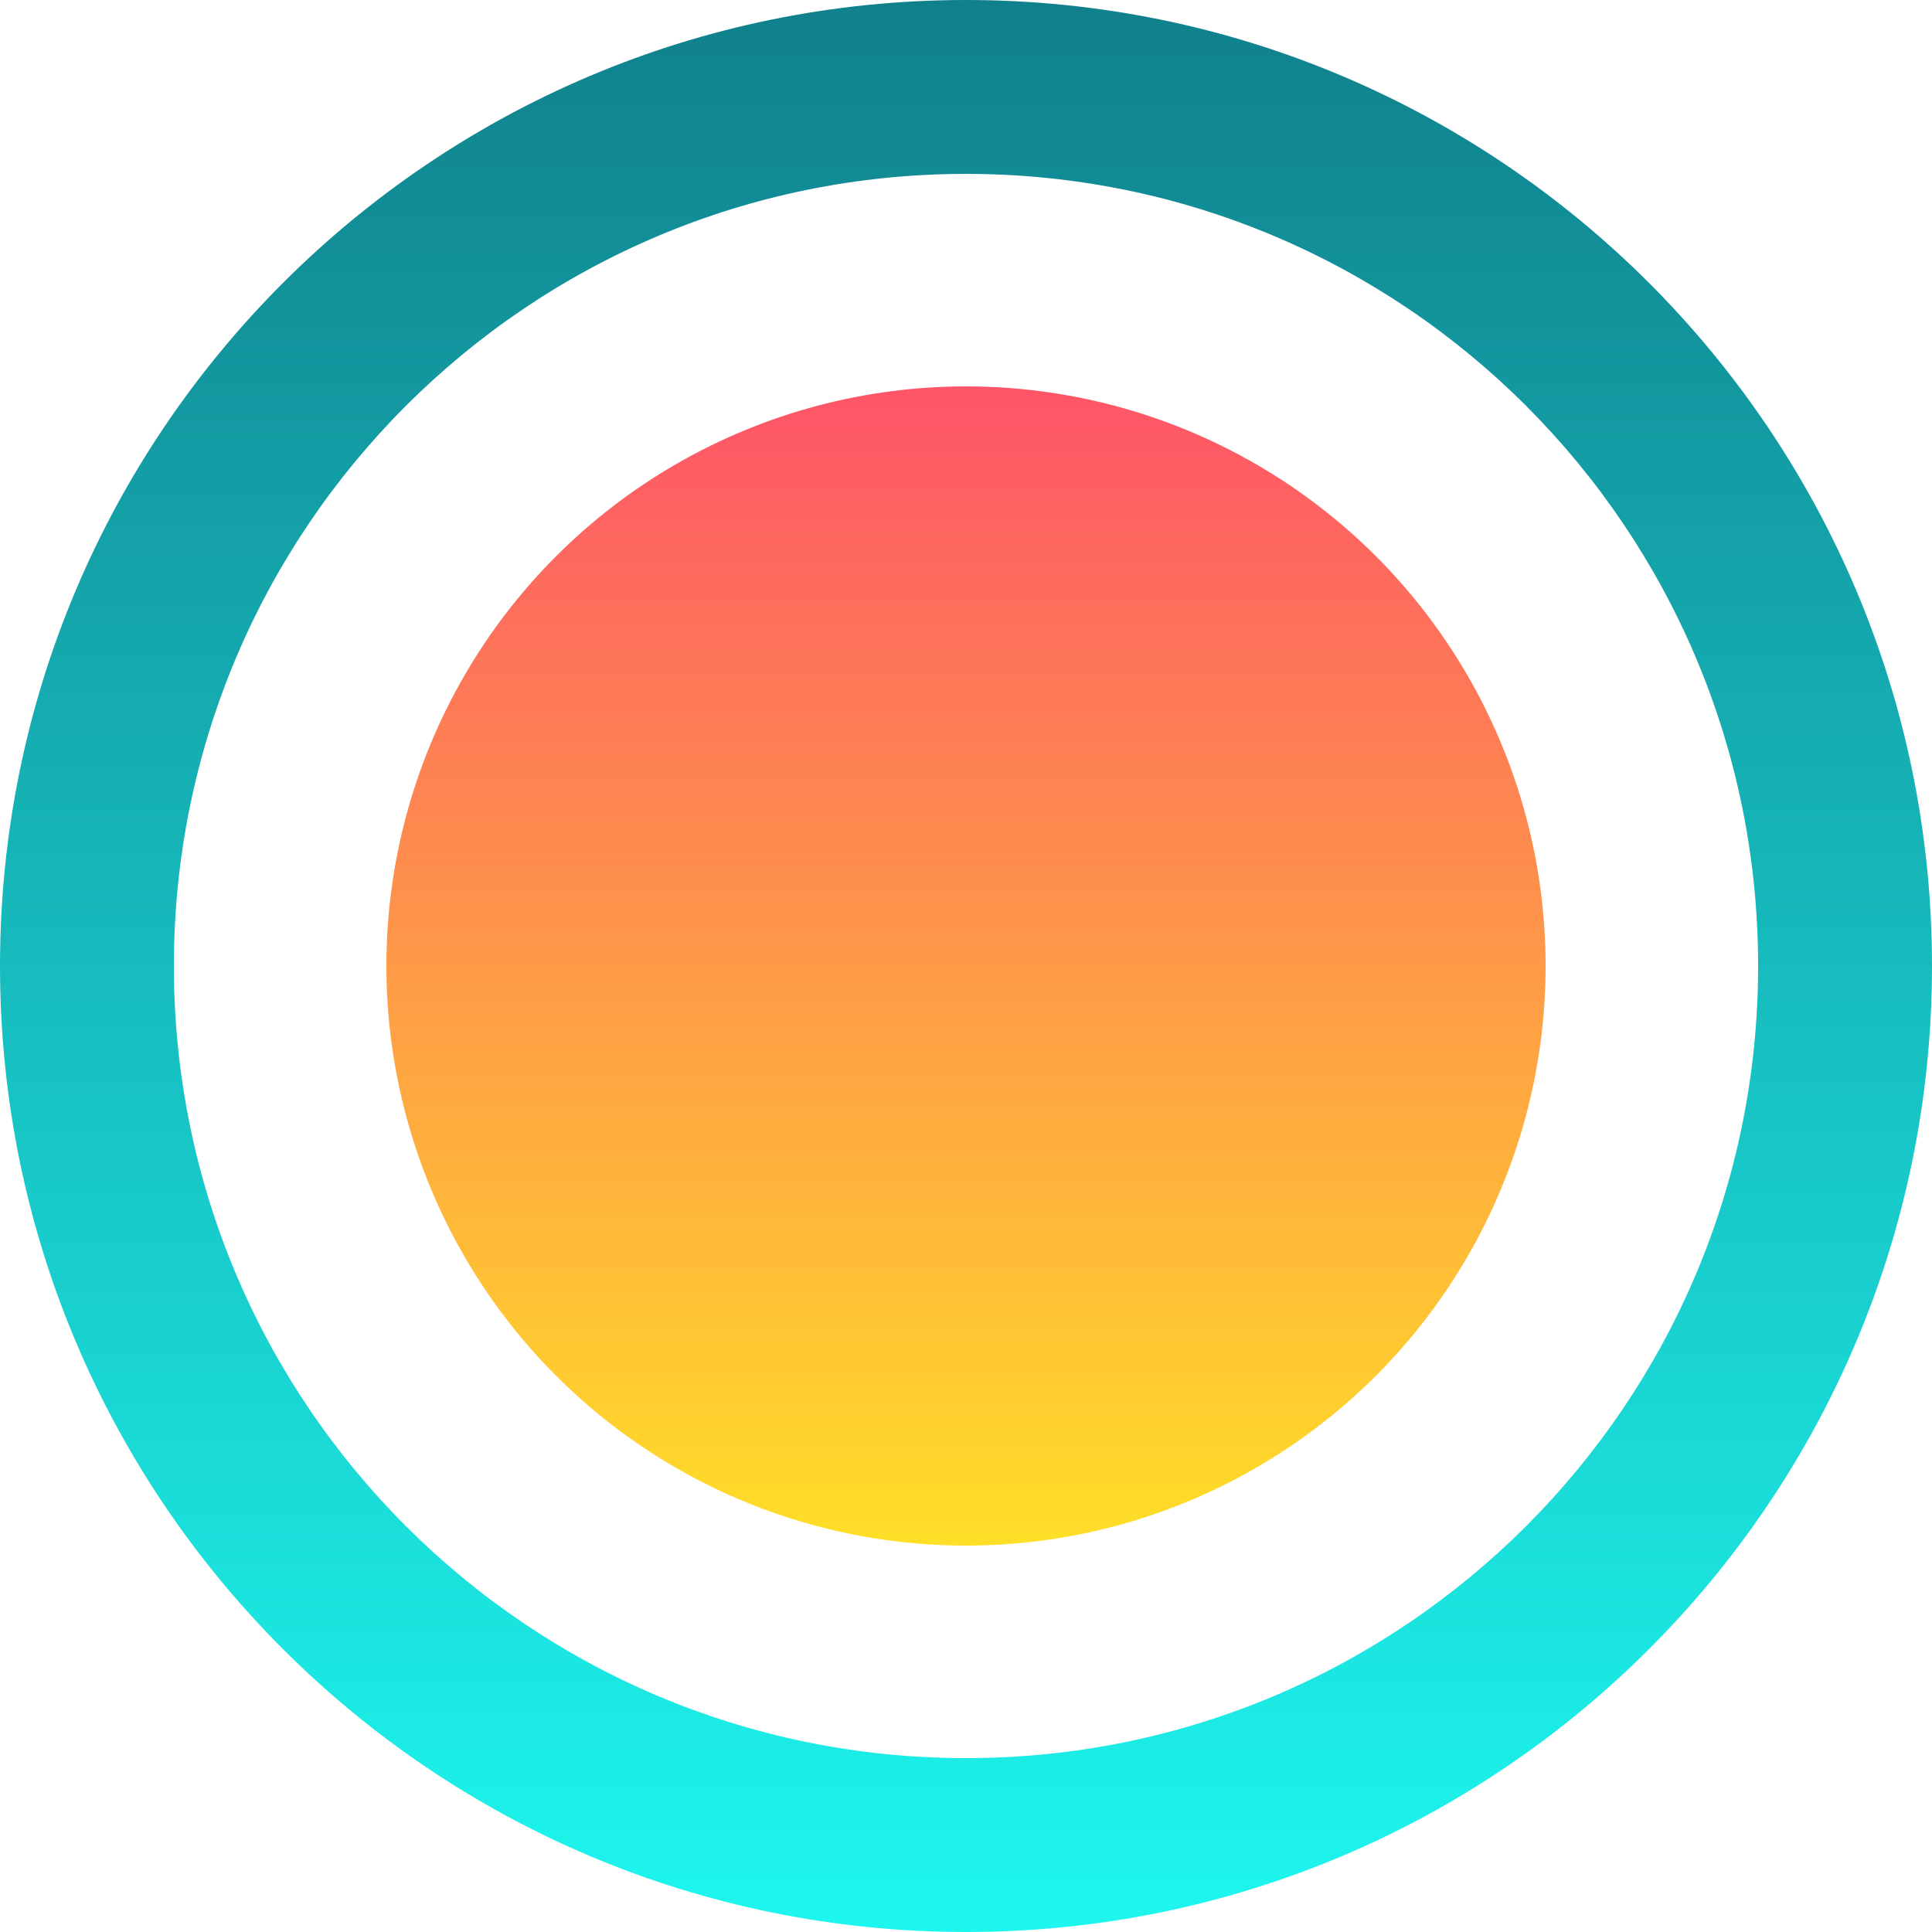 <svg width="15" height="15" viewBox="0 0 15 15" fill="none" xmlns="http://www.w3.org/2000/svg">
<g clip-path="url(#clip0_1843_25929)">
<path fill-rule="evenodd" clip-rule="evenodd" d="M7.5 13.65C10.897 13.65 13.65 10.897 13.65 7.5C13.65 4.103 10.897 1.35 7.5 1.35C4.103 1.35 1.35 4.103 1.35 7.5C1.35 10.897 4.103 13.65 7.5 13.65ZM7.5 15C11.642 15 15 11.642 15 7.5C15 3.358 11.642 0 7.5 0C3.358 0 0 3.358 0 7.5C0 11.642 3.358 15 7.5 15Z" fill="url(#paint0_linear_1843_25929)"/>
<circle cx="7.5" cy="7.5" r="4.5" fill="url(#paint1_linear_1843_25929)"/>
</g>
<defs>
<linearGradient id="paint0_linear_1843_25929" x1="7.5" y1="0" x2="7.5" y2="15" gradientUnits="userSpaceOnUse">
<stop stop-color="#10808C"/>
<stop offset="1" stop-color="#1DF7EF"/>
</linearGradient>
<linearGradient id="paint1_linear_1843_25929" x1="7.5" y1="3" x2="7.5" y2="12" gradientUnits="userSpaceOnUse">
<stop stop-color="#FE5468"/>
<stop offset="1" stop-color="#FFDF27"/>
</linearGradient>
<clipPath id="clip0_1843_25929">
<rect width="15" height="15" fill="white"/>
</clipPath>
</defs>
</svg>
